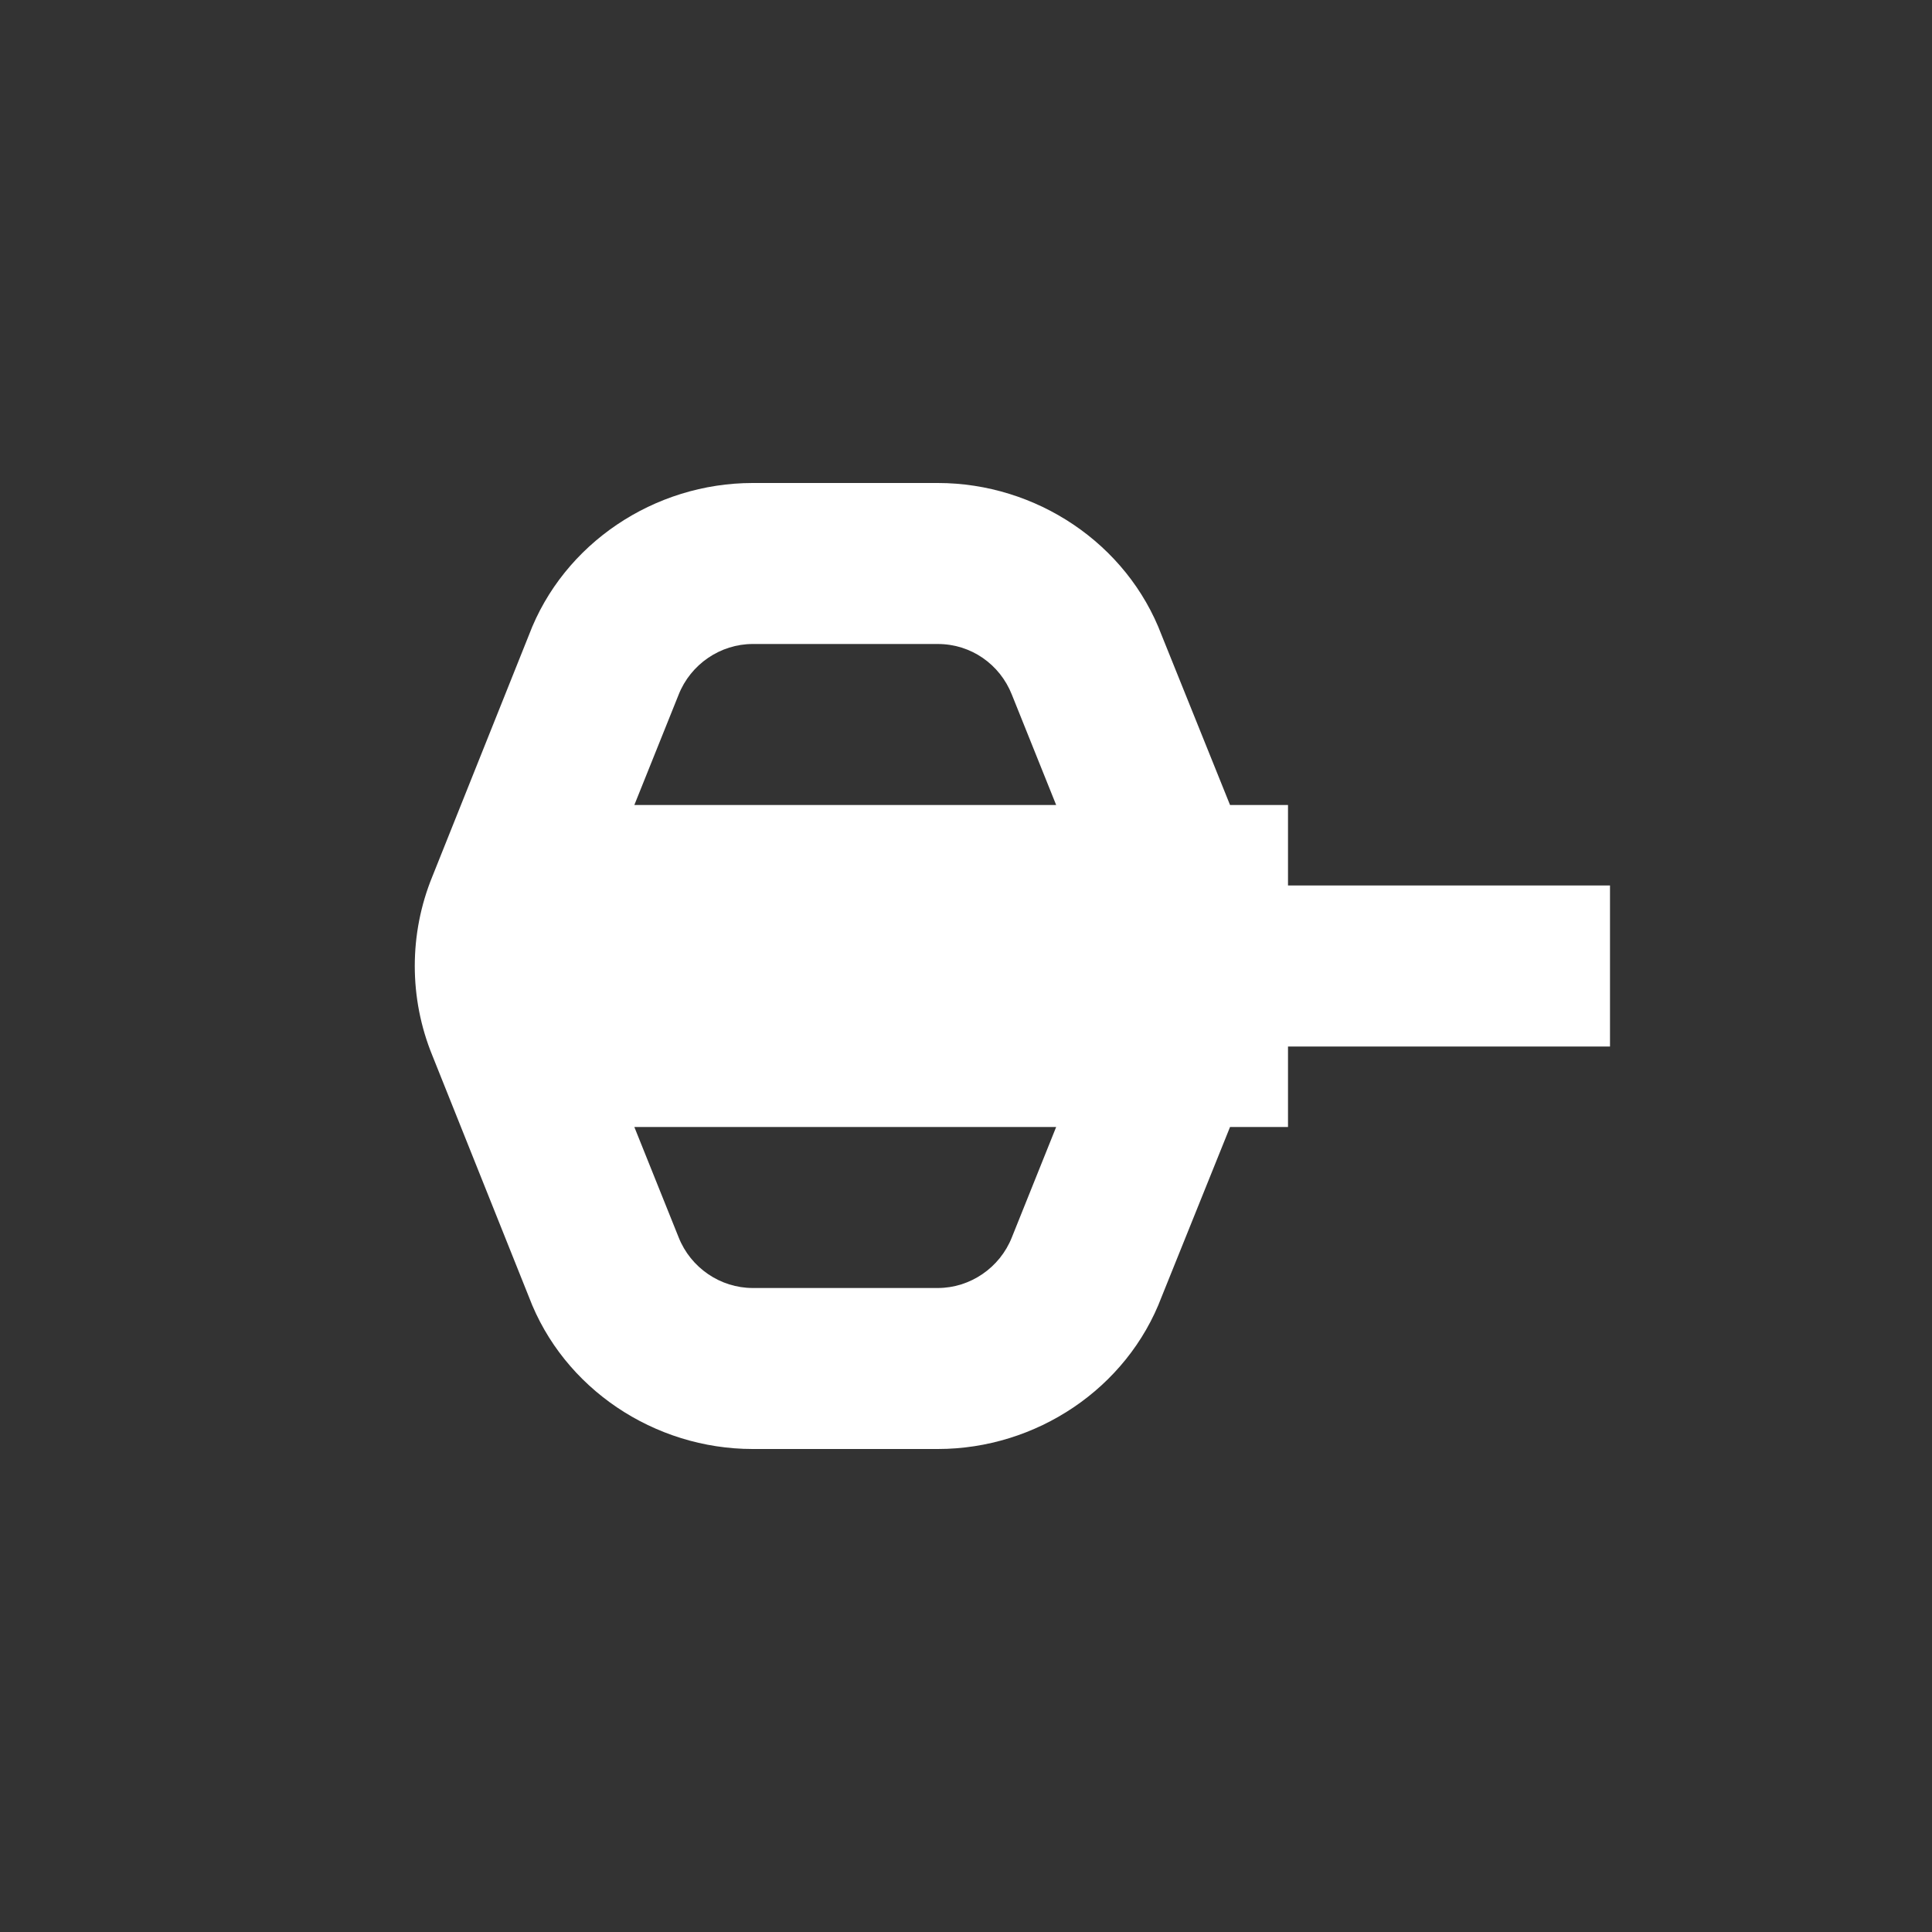 <svg xmlns="http://www.w3.org/2000/svg" fill="white" id="mdi-bike-pedal-clipless" viewBox="0 0 24 24"><rect x="0" y="0" width="24" height="24" fill="#333333" stroke="none"/><path d="M14.43 16.11L15.28 14H16V13H20V11H16V10H15.28L14.43 7.89C14 6.75 12.87 6 11.65 6H9.35C8.13 6 7 6.75 6.57 7.89L5.37 10.89C5.08 11.6 5.08 12.4 5.37 13.11L6.57 16.11C7 17.25 8.13 18 9.35 18H11.65C12.87 18 14 17.25 14.43 16.11M9.35 8H11.65C12.06 8 12.42 8.25 12.57 8.63L13.12 10H7.88L8.43 8.63C8.58 8.25 8.95 8 9.35 8M8.43 15.37L7.88 14H13.12L12.57 15.37C12.42 15.75 12.05 16 11.65 16H9.35C8.95 16 8.58 15.75 8.43 15.37Z" /></svg>
